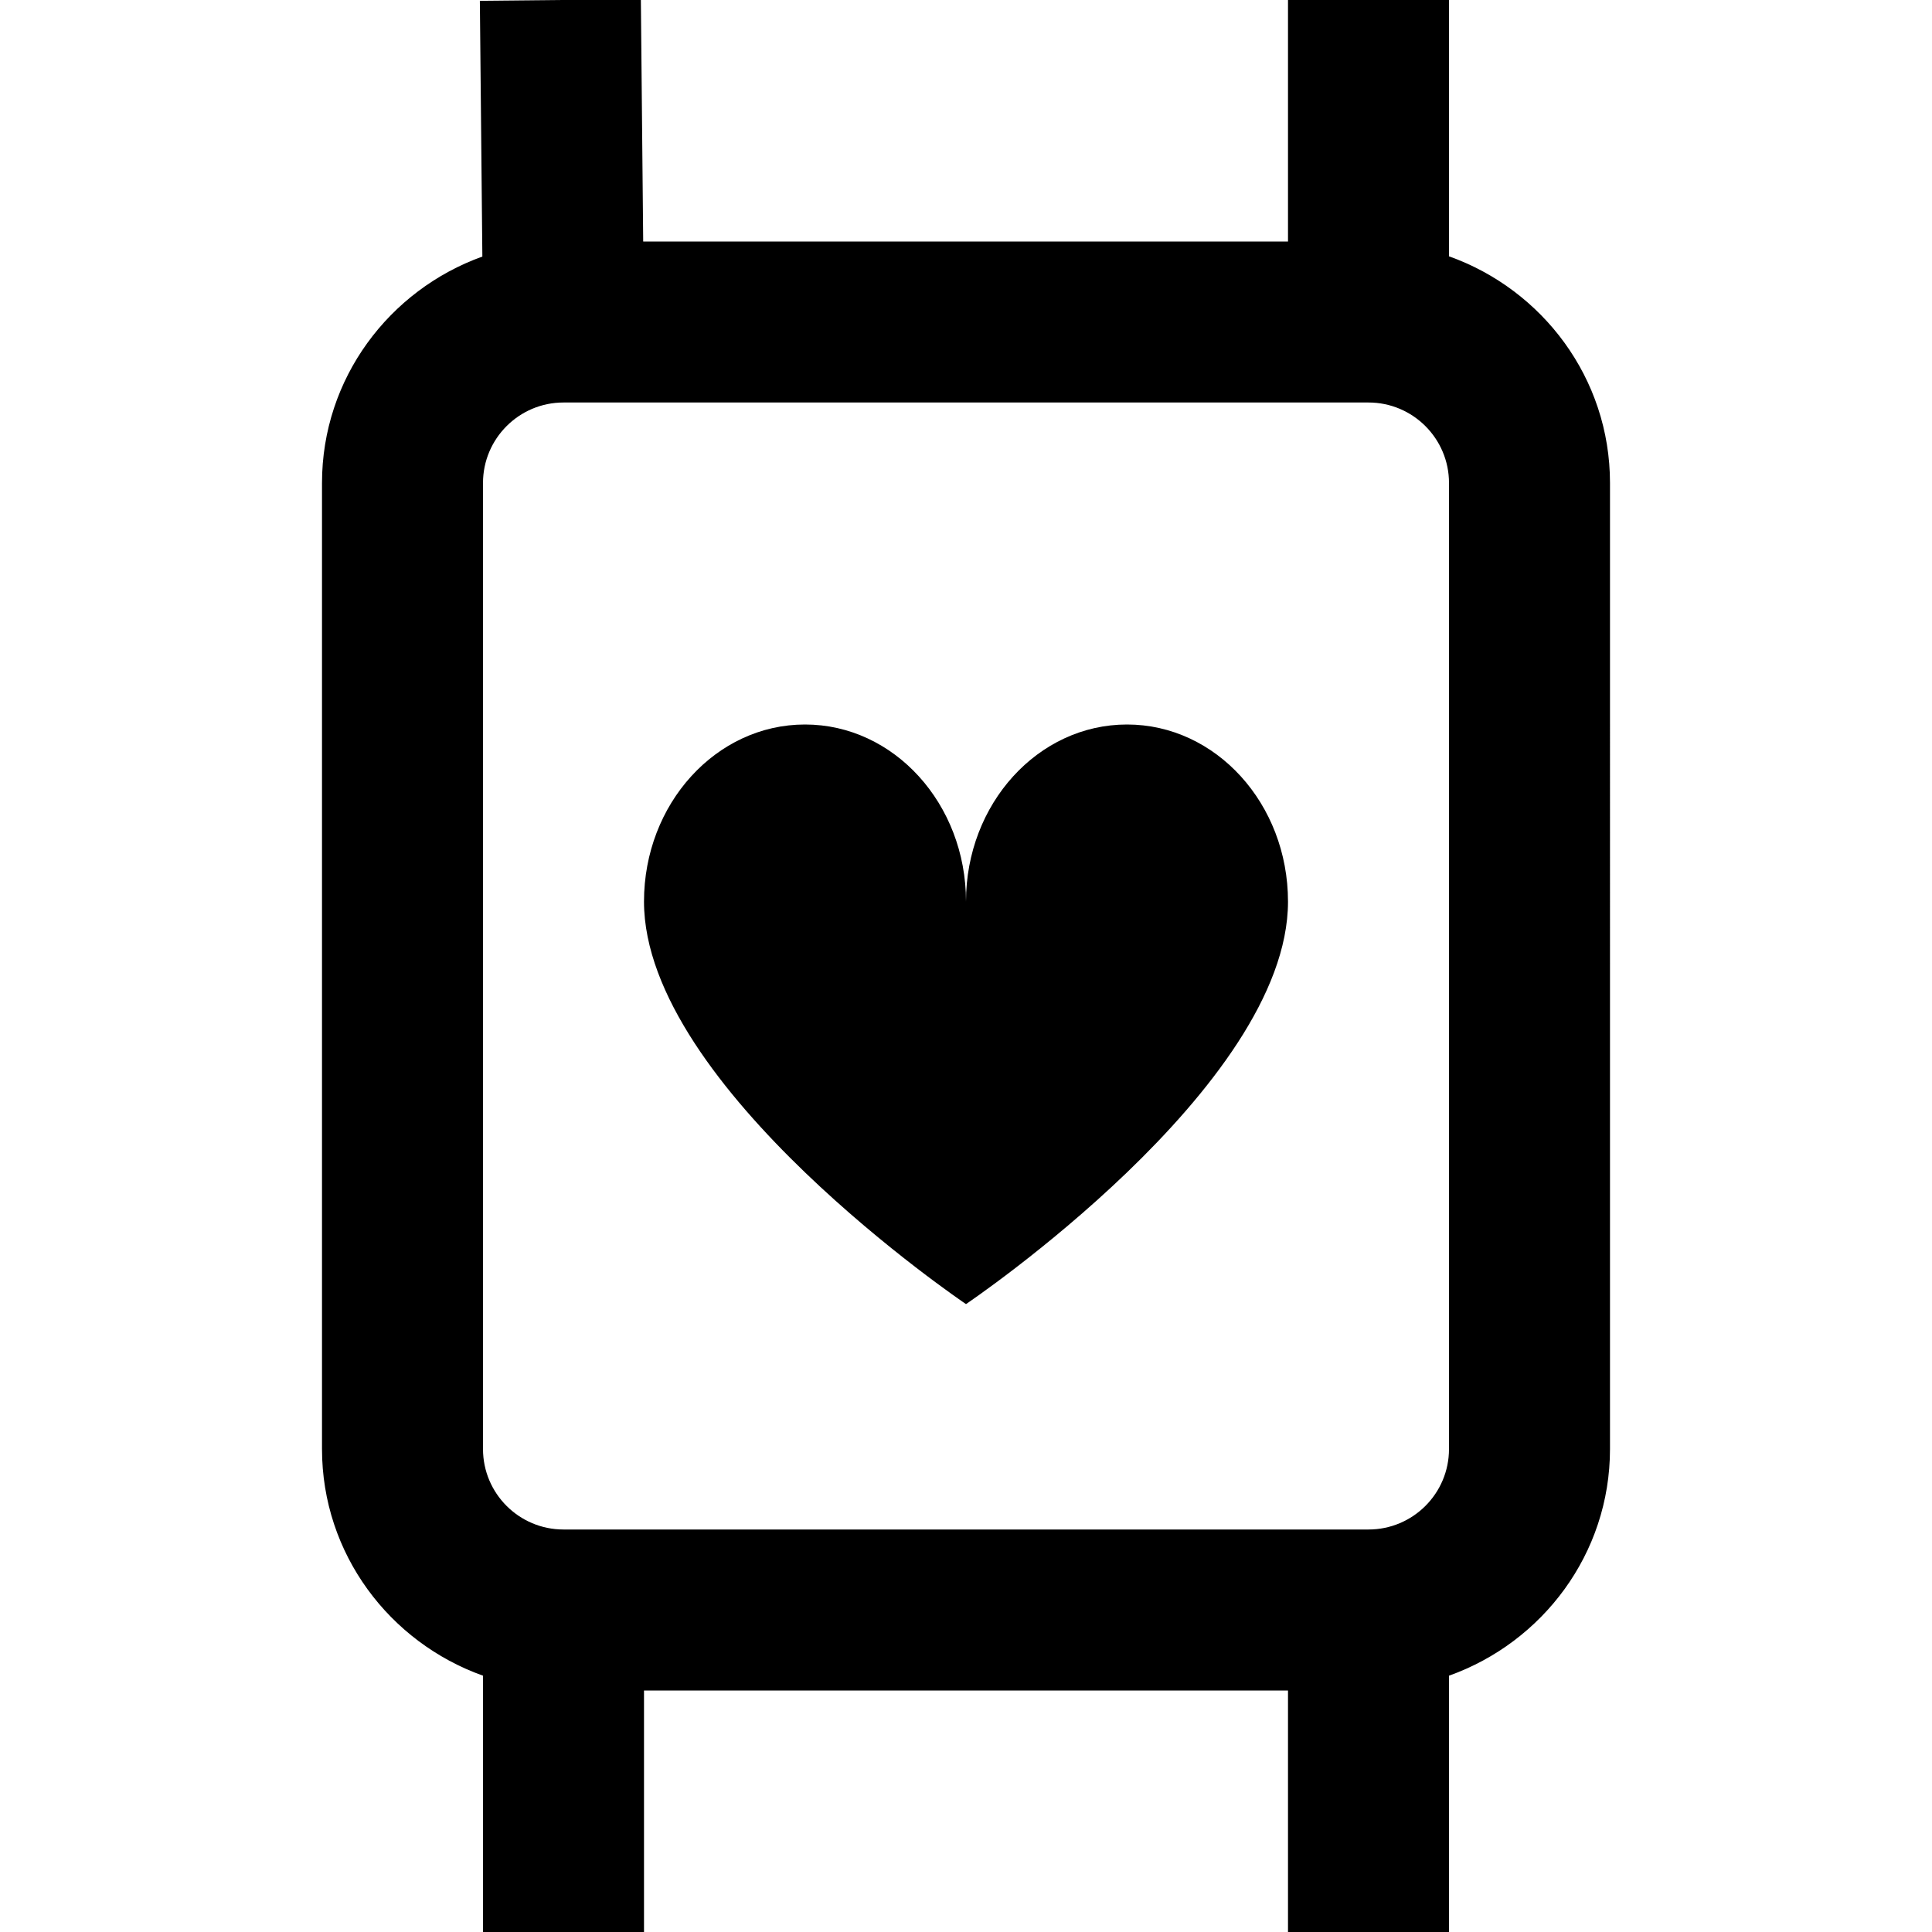 <?xml version="1.0" encoding="UTF-8"?>
<svg xmlns="http://www.w3.org/2000/svg" id="Layer_1" data-name="Layer 1" viewBox="0 0 24 24">
  <path d="M18,3.184V0h-2V3H7.99L7.961-.01,5.961,.01l.031,3.177c-1.157,.416-1.992,1.514-1.992,2.813v12c0,1.302,.839,2.402,2,2.816v3.184h2v-3h8v3h2v-3.184c1.161-.414,2-1.514,2-2.816V6c0-1.302-.839-2.402-2-2.816Zm0,14.816c0,.552-.448,1-1,1H7c-.552,0-1-.448-1-1V6c0-.551,.448-1,1-1h10c.552,0,1,.449,1,1v12Zm-2-6.8c0,2.304-4,5-4,5,0,0-4-2.696-4-5,0-1.215,.895-2.2,2-2.2s2,.985,2,2.2c0-1.215,.895-2.2,2-2.2s2,.985,2,2.2Z"/>
</svg>

